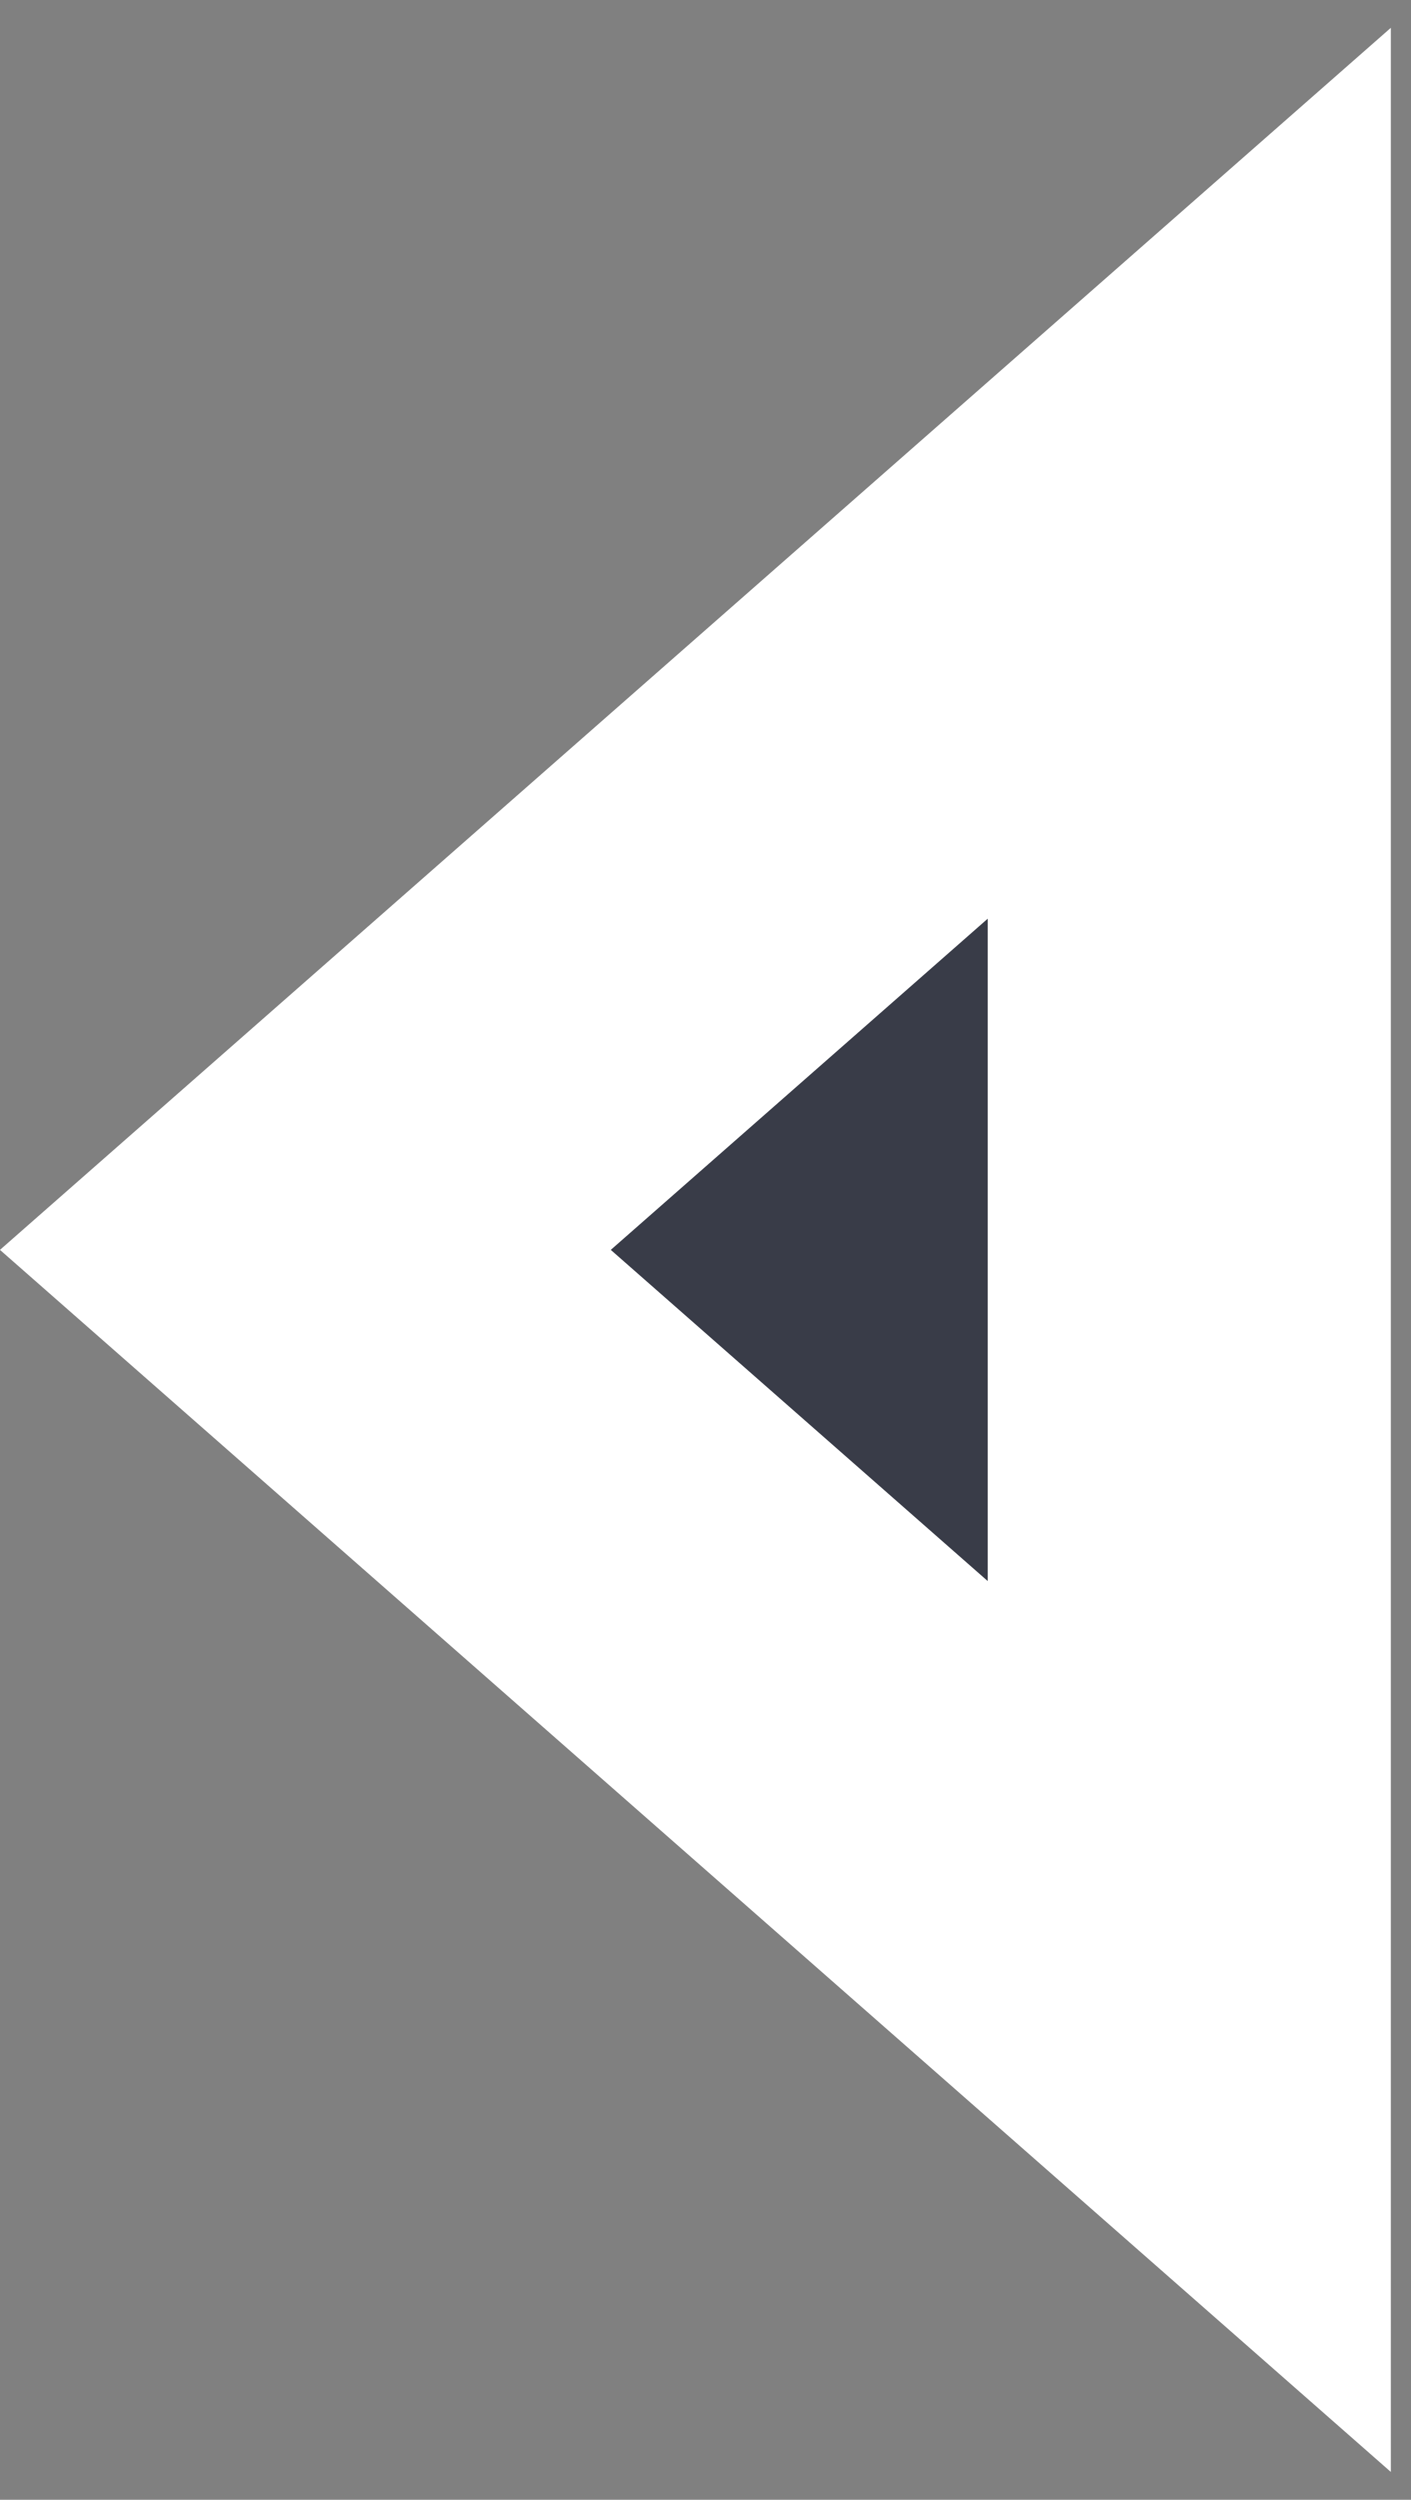 <svg width="35" height="62" viewBox="0 0 35 62" fill="none" xmlns="http://www.w3.org/2000/svg">
<rect x="0" y="0" width="35" height="62" fill="#808080" stroke="none"/>
<path d="M29.5 11.738L7.575 31L29.5 50.262L29.5 11.738Z" fill="#393C48" stroke="white" stroke-width="10"/>
</svg>
